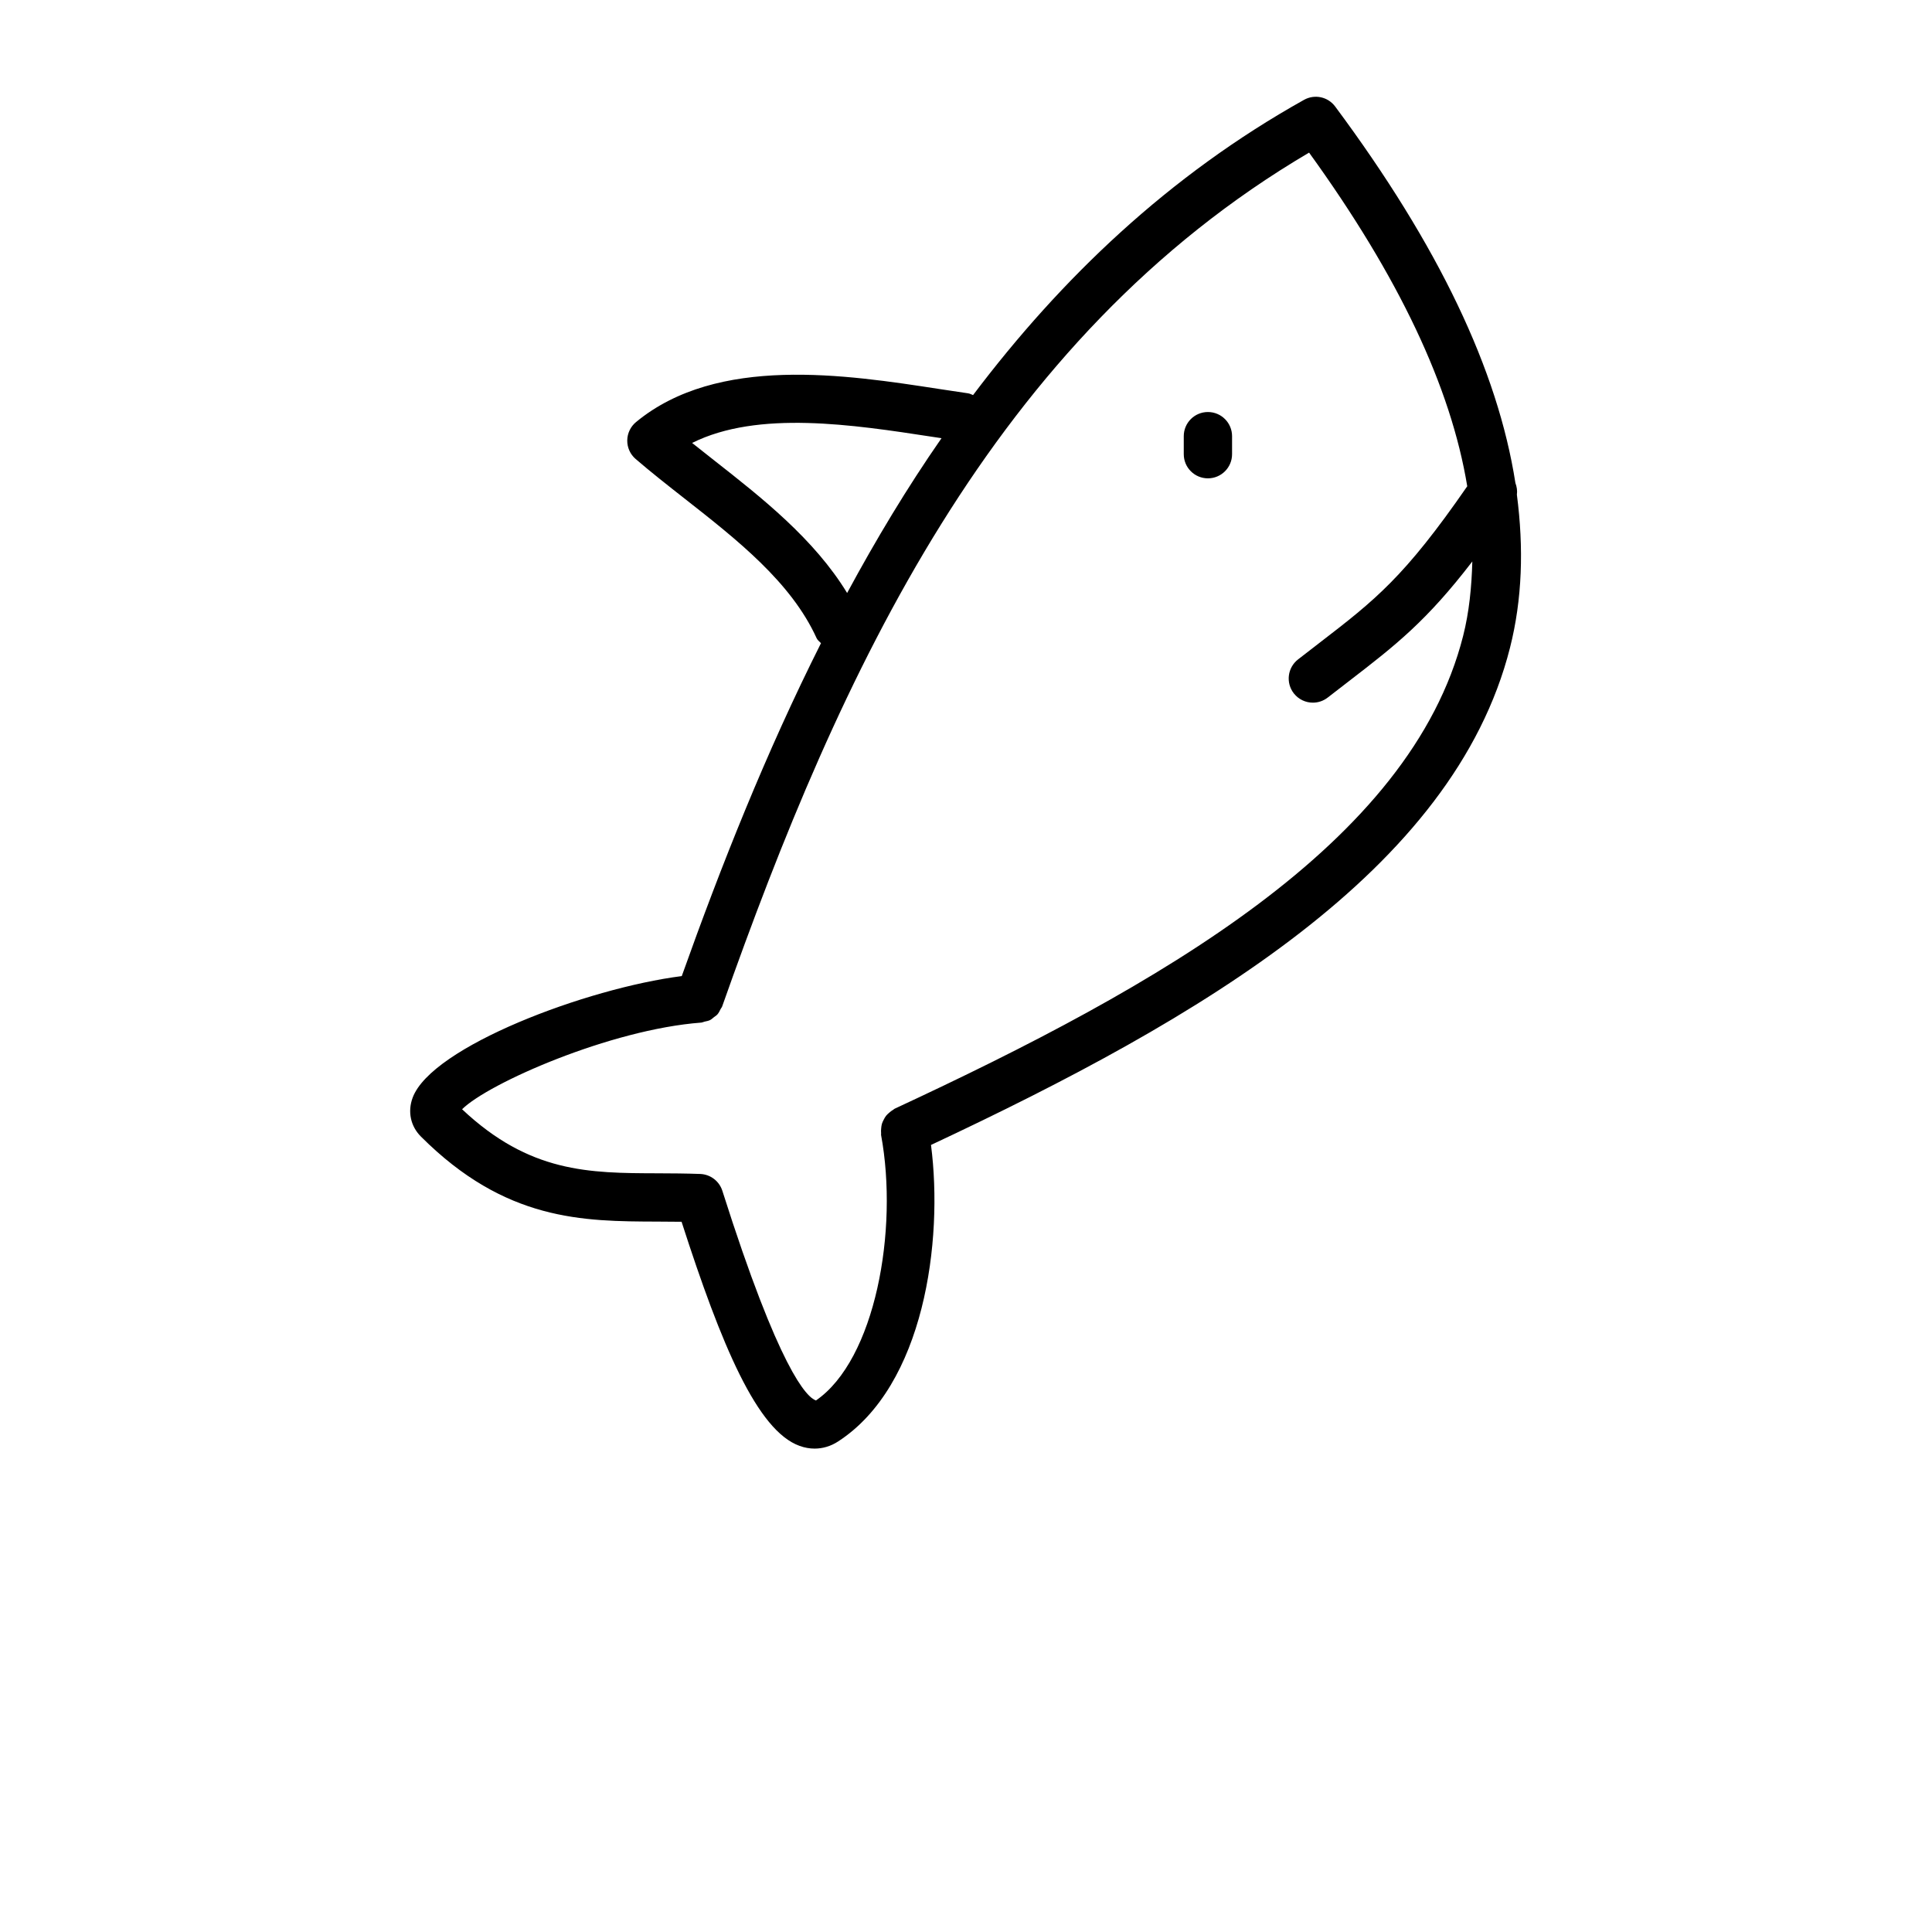<?xml version="1.0" encoding="UTF-8"?>
<svg width="700" height="700" version="1.1" viewBox="0 0 700 700" xmlns="http://www.w3.org/2000/svg">
 <g>
  <path d="m149.51 397.71c-1.879 5.059-0.754 10.34 3.008 14.098 30.633 30.625 58.617 30.711 85.68 30.797 2.887 0.016 5.801 0.035 8.75 0.066 14.484 44.945 27.445 75.727 42.785 81.211 1.793 0.648 3.613 0.973 5.41 0.973 2.981 0 5.894-0.871 8.535-2.598 31.172-20.219 38.16-72.559 33.641-107.42 97.473-45.707 189.3-99.359 209.78-180.13 4.449-17.574 5.019-36.102 2.496-55.48 0.203-1.449-0.027-2.871-0.535-4.234-6.363-40.883-27.785-85.93-65.293-136.39-2.633-3.555-7.449-4.578-11.297-2.426-49.016 27.406-87.965 64.641-119.91 106.97-0.598-0.227-1.141-0.547-1.801-0.641l-10.375-1.555c-33.941-5.231-80.434-12.375-109.93 11.965-1.992 1.641-3.16 4.086-3.188 6.664-0.027 2.586 1.086 5.047 3.043 6.719 5.555 4.785 11.562 9.504 17.68 14.305 19.004 14.902 38.656 30.316 47.887 50.621 0.352 0.777 1.055 1.203 1.582 1.82-19.922 39.621-36.215 80.684-50.441 120.61-34.449 4.394-90.656 25.57-97.508 44.062zm324.8-342.41c32.539 44.996 51.379 84.953 57.301 120.88-22.746 32.91-33.34 41.195-53.559 56.75l-7.758 6c-3.812 2.973-4.496 8.477-1.52 12.289 1.727 2.203 4.309 3.367 6.902 3.367 1.879 0 3.777-0.598 5.383-1.848l7.672-5.93c17.047-13.117 28.156-21.809 44.719-43.379-0.254 9.238-1.129 18.293-3.328 26.973-19.09 75.281-110.26 126.82-205.98 171.31-0.207 0.094-0.328 0.277-0.523 0.383-0.527 0.293-0.973 0.656-1.422 1.047-0.418 0.363-0.82 0.707-1.156 1.133-0.348 0.441-0.598 0.918-0.855 1.422-0.258 0.5-0.504 0.973-0.66 1.512-0.152 0.52-0.199 1.051-0.254 1.598-0.059 0.598-0.094 1.176-0.027 1.785 0.023 0.219-0.051 0.418-0.012 0.641 6.391 34.52-2.16 81.484-23.602 96.184-3.324-1.16-13.246-10.871-33.906-75.965-1.121-3.519-4.316-5.949-7.996-6.102-5.254-0.188-10.398-0.223-15.484-0.238-24.805-0.066-46.348-0.152-70.82-23.207 9.477-9.398 53.703-28.918 86.621-31.395 0.453-0.035 0.824-0.258 1.254-0.355 0.664-0.152 1.344-0.254 1.953-0.555 0.547-0.27 0.965-0.695 1.438-1.066 0.414-0.324 0.875-0.574 1.227-0.973 0.508-0.574 0.832-1.273 1.176-1.961 0.164-0.324 0.426-0.566 0.551-0.918 42.695-120.98 98.074-241.95 212.66-309.38zm-215.52 111.53c-2.707-2.121-5.391-4.238-8.023-6.34 23.875-11.945 58.473-6.598 86.961-2.238l3.402 0.512c-12.512 18.004-23.805 36.828-34.199 56.09-11.926-19.582-31.016-34.59-48.141-48.023zM437.65 173.31c4.836 0 8.75-3.914 8.75-8.75v-6.527c0-4.836-3.914-8.75-8.75-8.75-4.836 0-8.75 3.914-8.75 8.75v6.527c0 4.836 3.914 8.75 8.75 8.75z"/>
 </g>
</svg>
